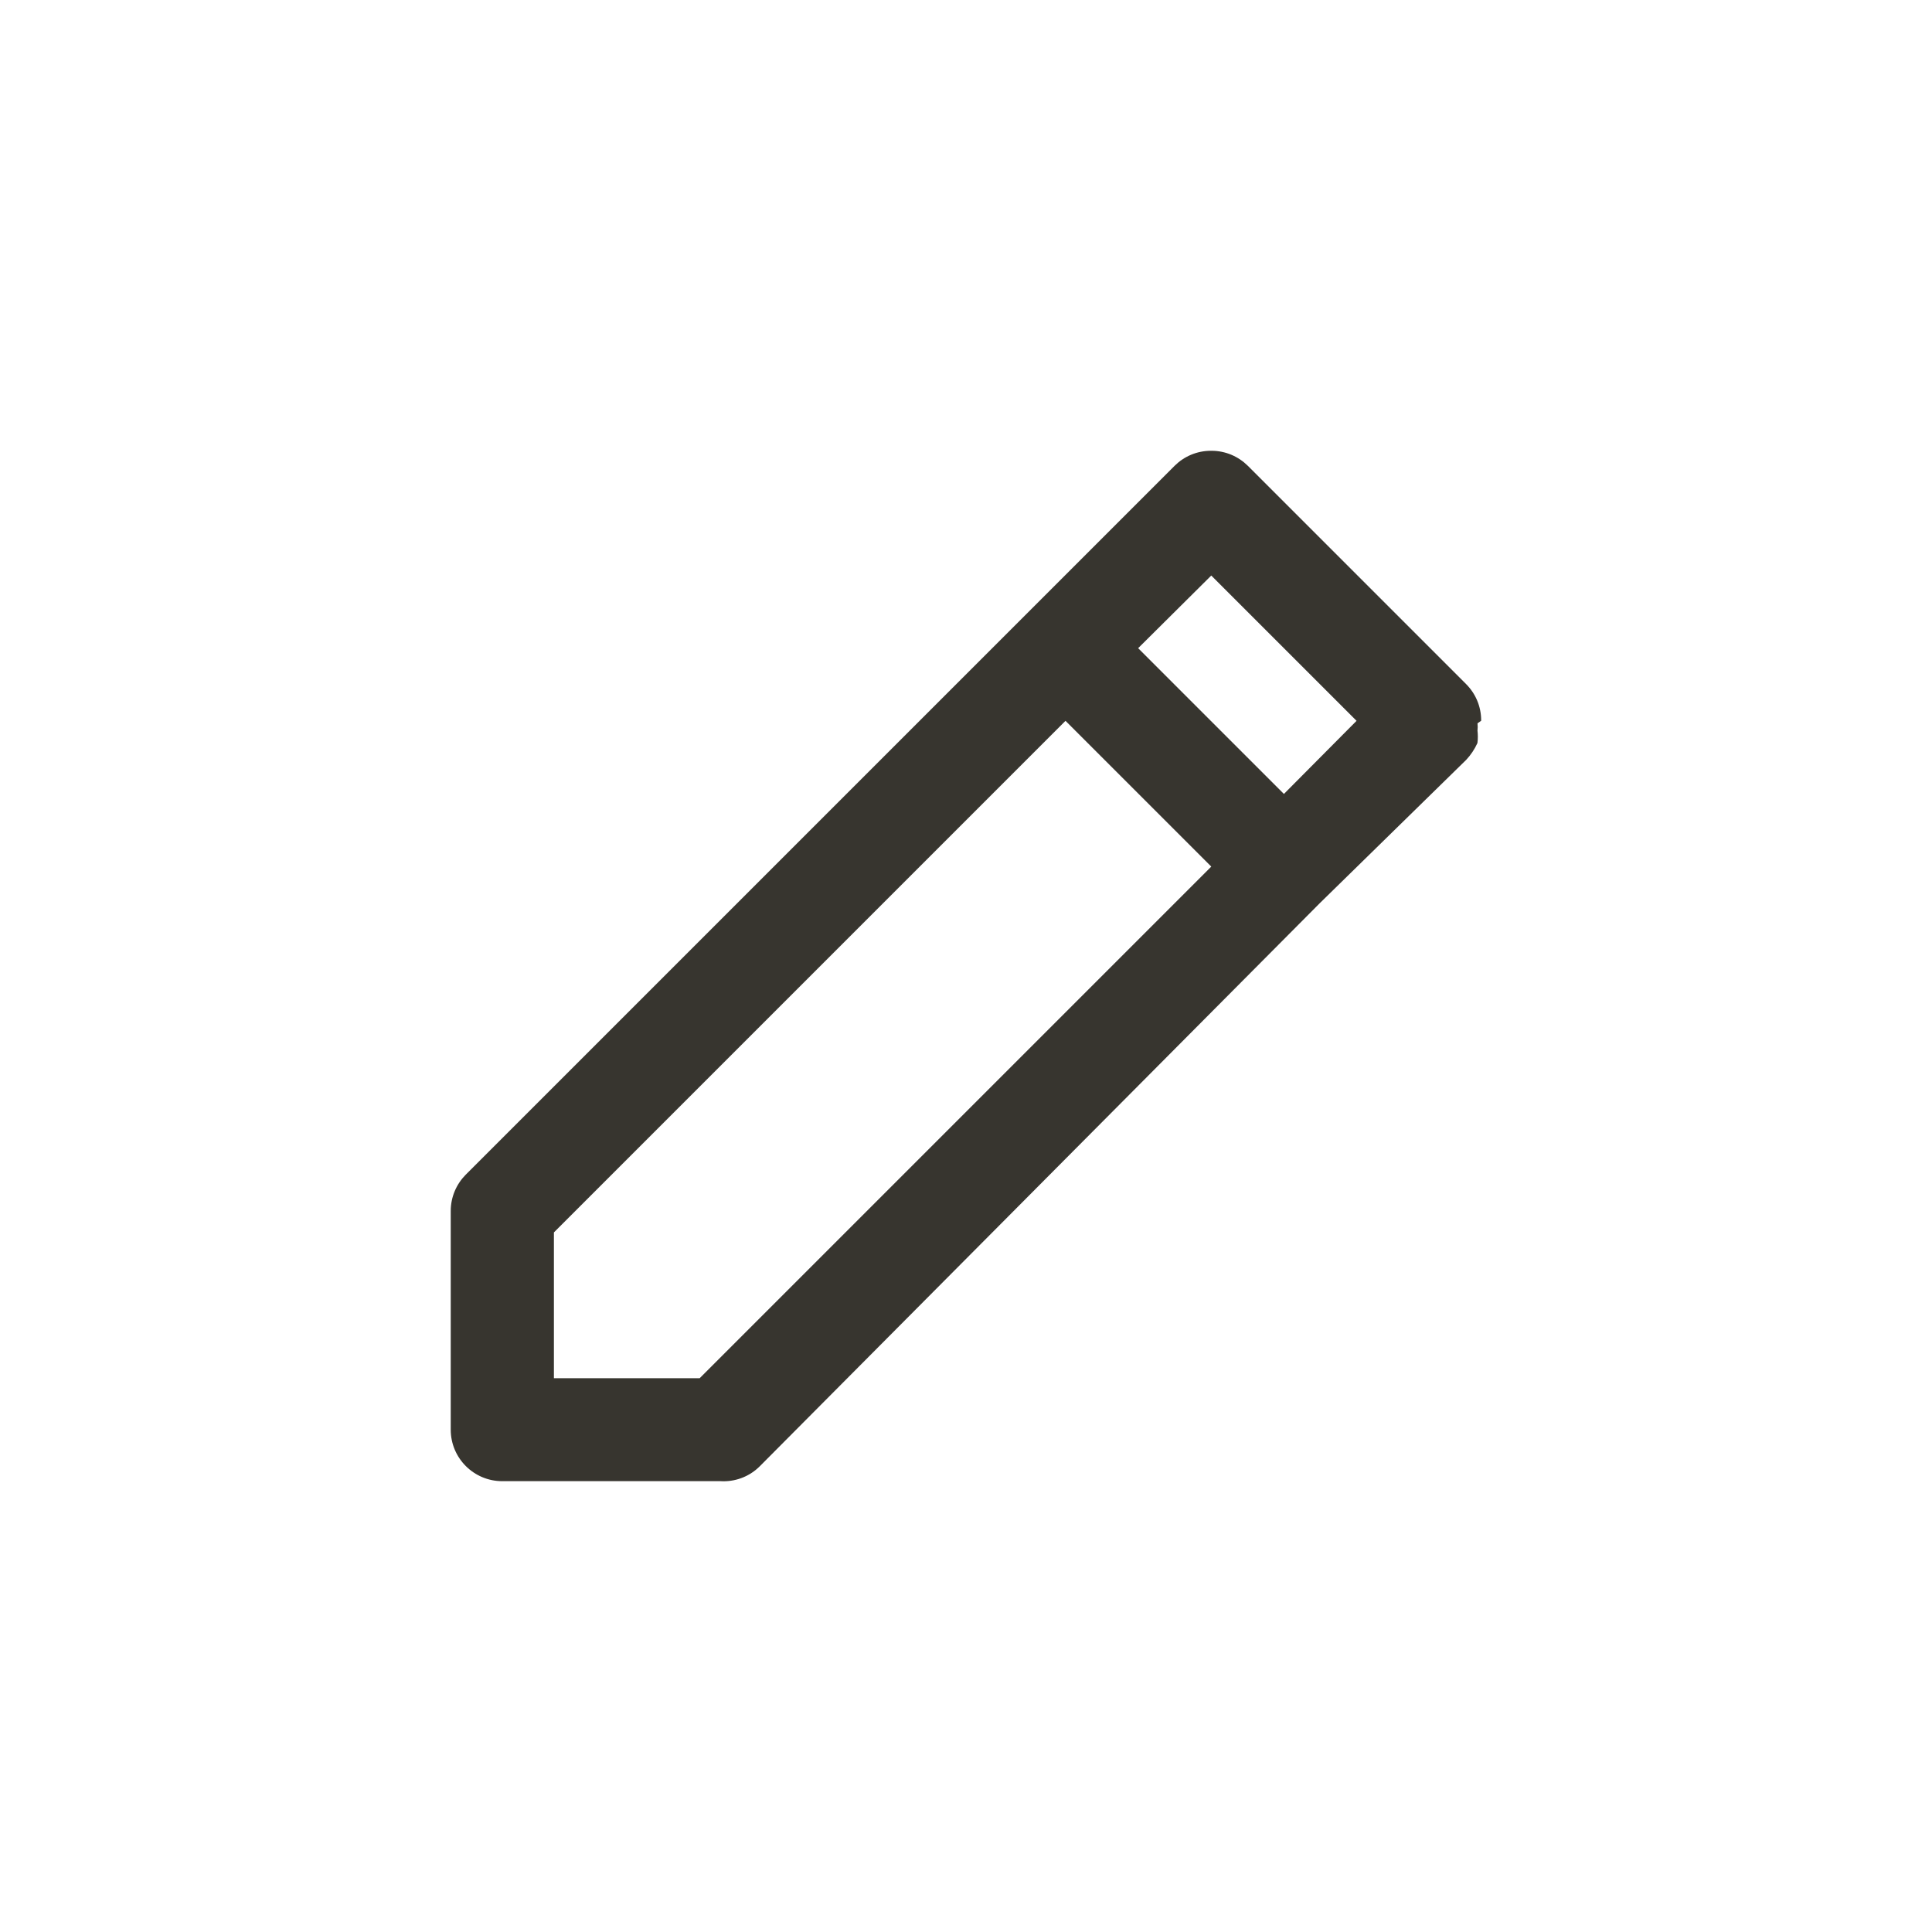 <!-- Generated by IcoMoon.io -->
<svg version="1.1" xmlns="http://www.w3.org/2000/svg" width="40" height="40" viewBox="0 0 40 40">
<title>ul-pen</title>
<path fill="#37352f" d="M30.666 14.922c0-0.002 0-0.004 0-0.006 0-0.293-0.118-0.558-0.31-0.751l-4.522-4.522c-0.193-0.191-0.458-0.31-0.751-0.31-0.002 0-0.004 0-0.006 0v0c-0.002 0-0.004 0-0.006 0-0.293 0-0.558 0.118-0.751 0.31l-14.678 14.678c-0.191 0.193-0.31 0.458-0.31 0.751 0 0.002 0 0.004 0 0.006v0 4.522c0 0.589 0.478 1.066 1.066 1.066v0h4.522c0.018 0.001 0.038 0.002 0.058 0.002 0.294 0 0.56-0.118 0.753-0.311v0l11.594-11.658 3.030-2.966c0.094-0.1 0.173-0.217 0.231-0.344l0.003-0.008c0.005-0.038 0.008-0.083 0.008-0.128s-0.003-0.090-0.008-0.133l0.001 0.005c0.002-0.022 0.004-0.048 0.004-0.074s-0.002-0.052-0.004-0.078v0.003zM14.486 28.534h-3.018v-3.018l10.592-10.592 3.018 3.018zM26.582 16.438l-3.018-3.018 1.514-1.504 3.008 3.008z"></path>
</svg>
